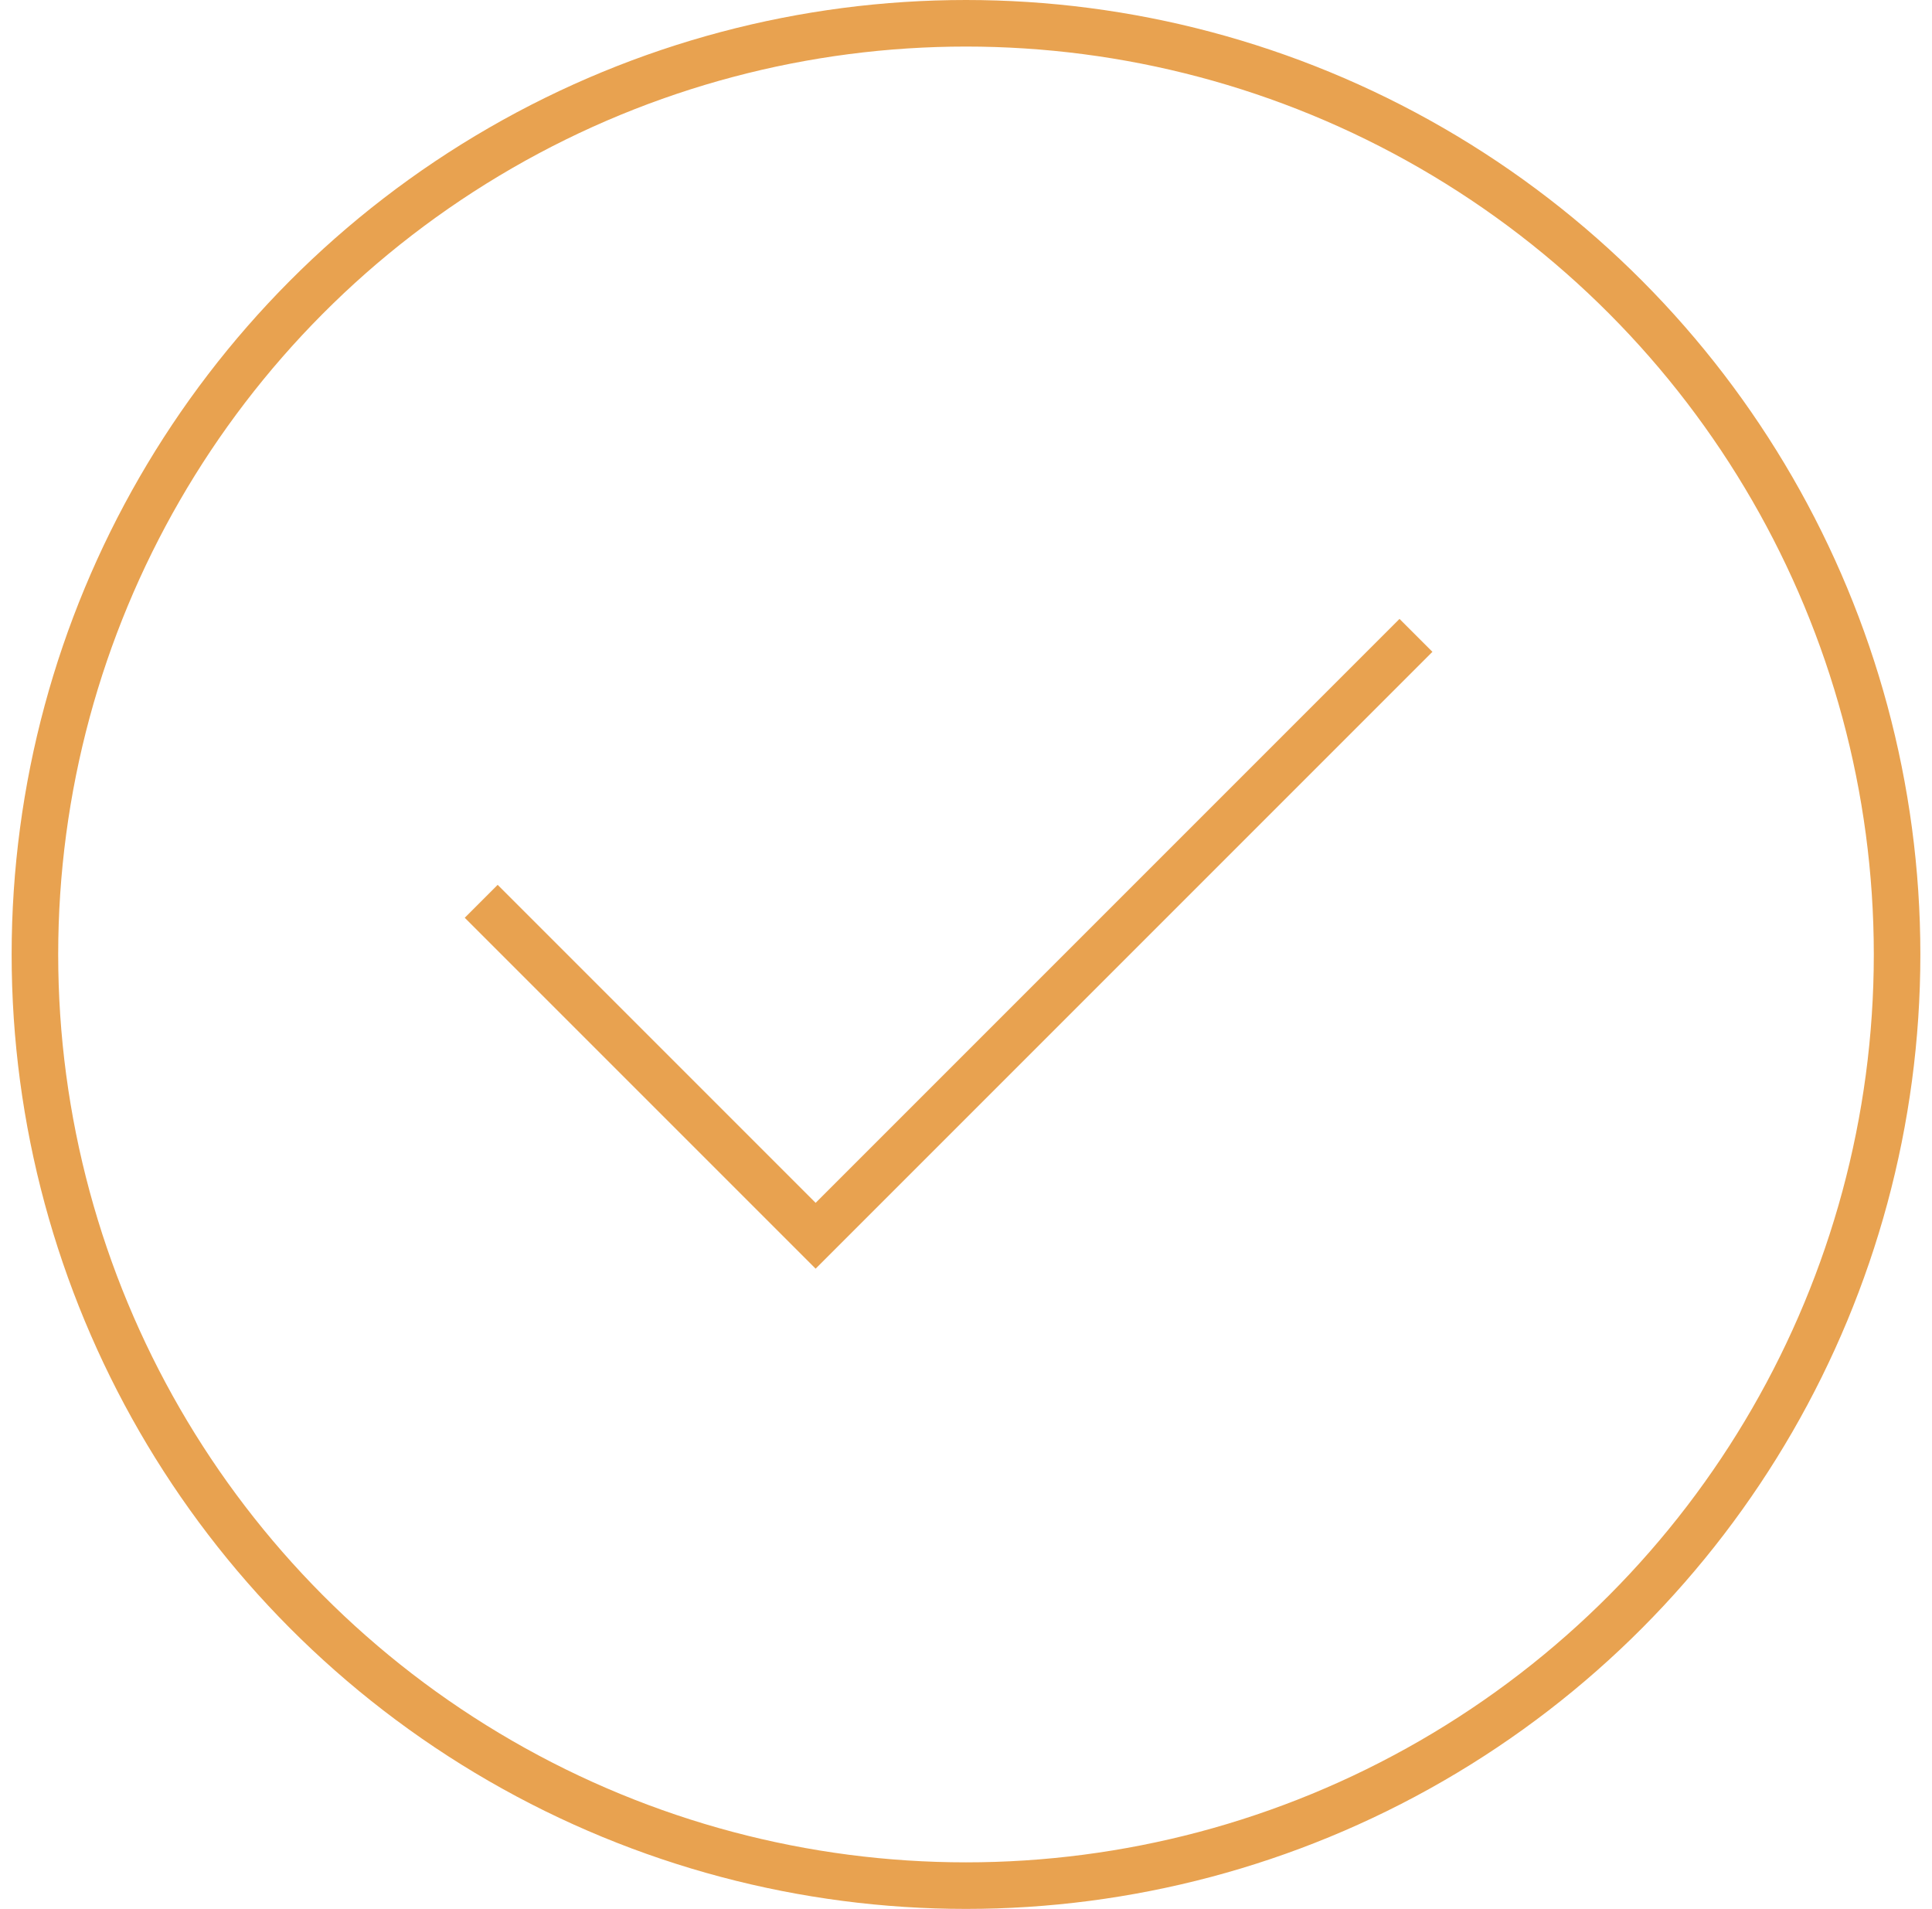 <svg width="83" height="82" viewBox="0 0 83 82" fill="none" xmlns="http://www.w3.org/2000/svg">
<circle cx="41.5" cy="41" r="40" stroke="#E8A250" stroke-width="2"/>
<path d="M20.673 38.717L35.04 53.084L60.831 27.293" stroke="#E8A250" stroke-width="2"/>
</svg>
